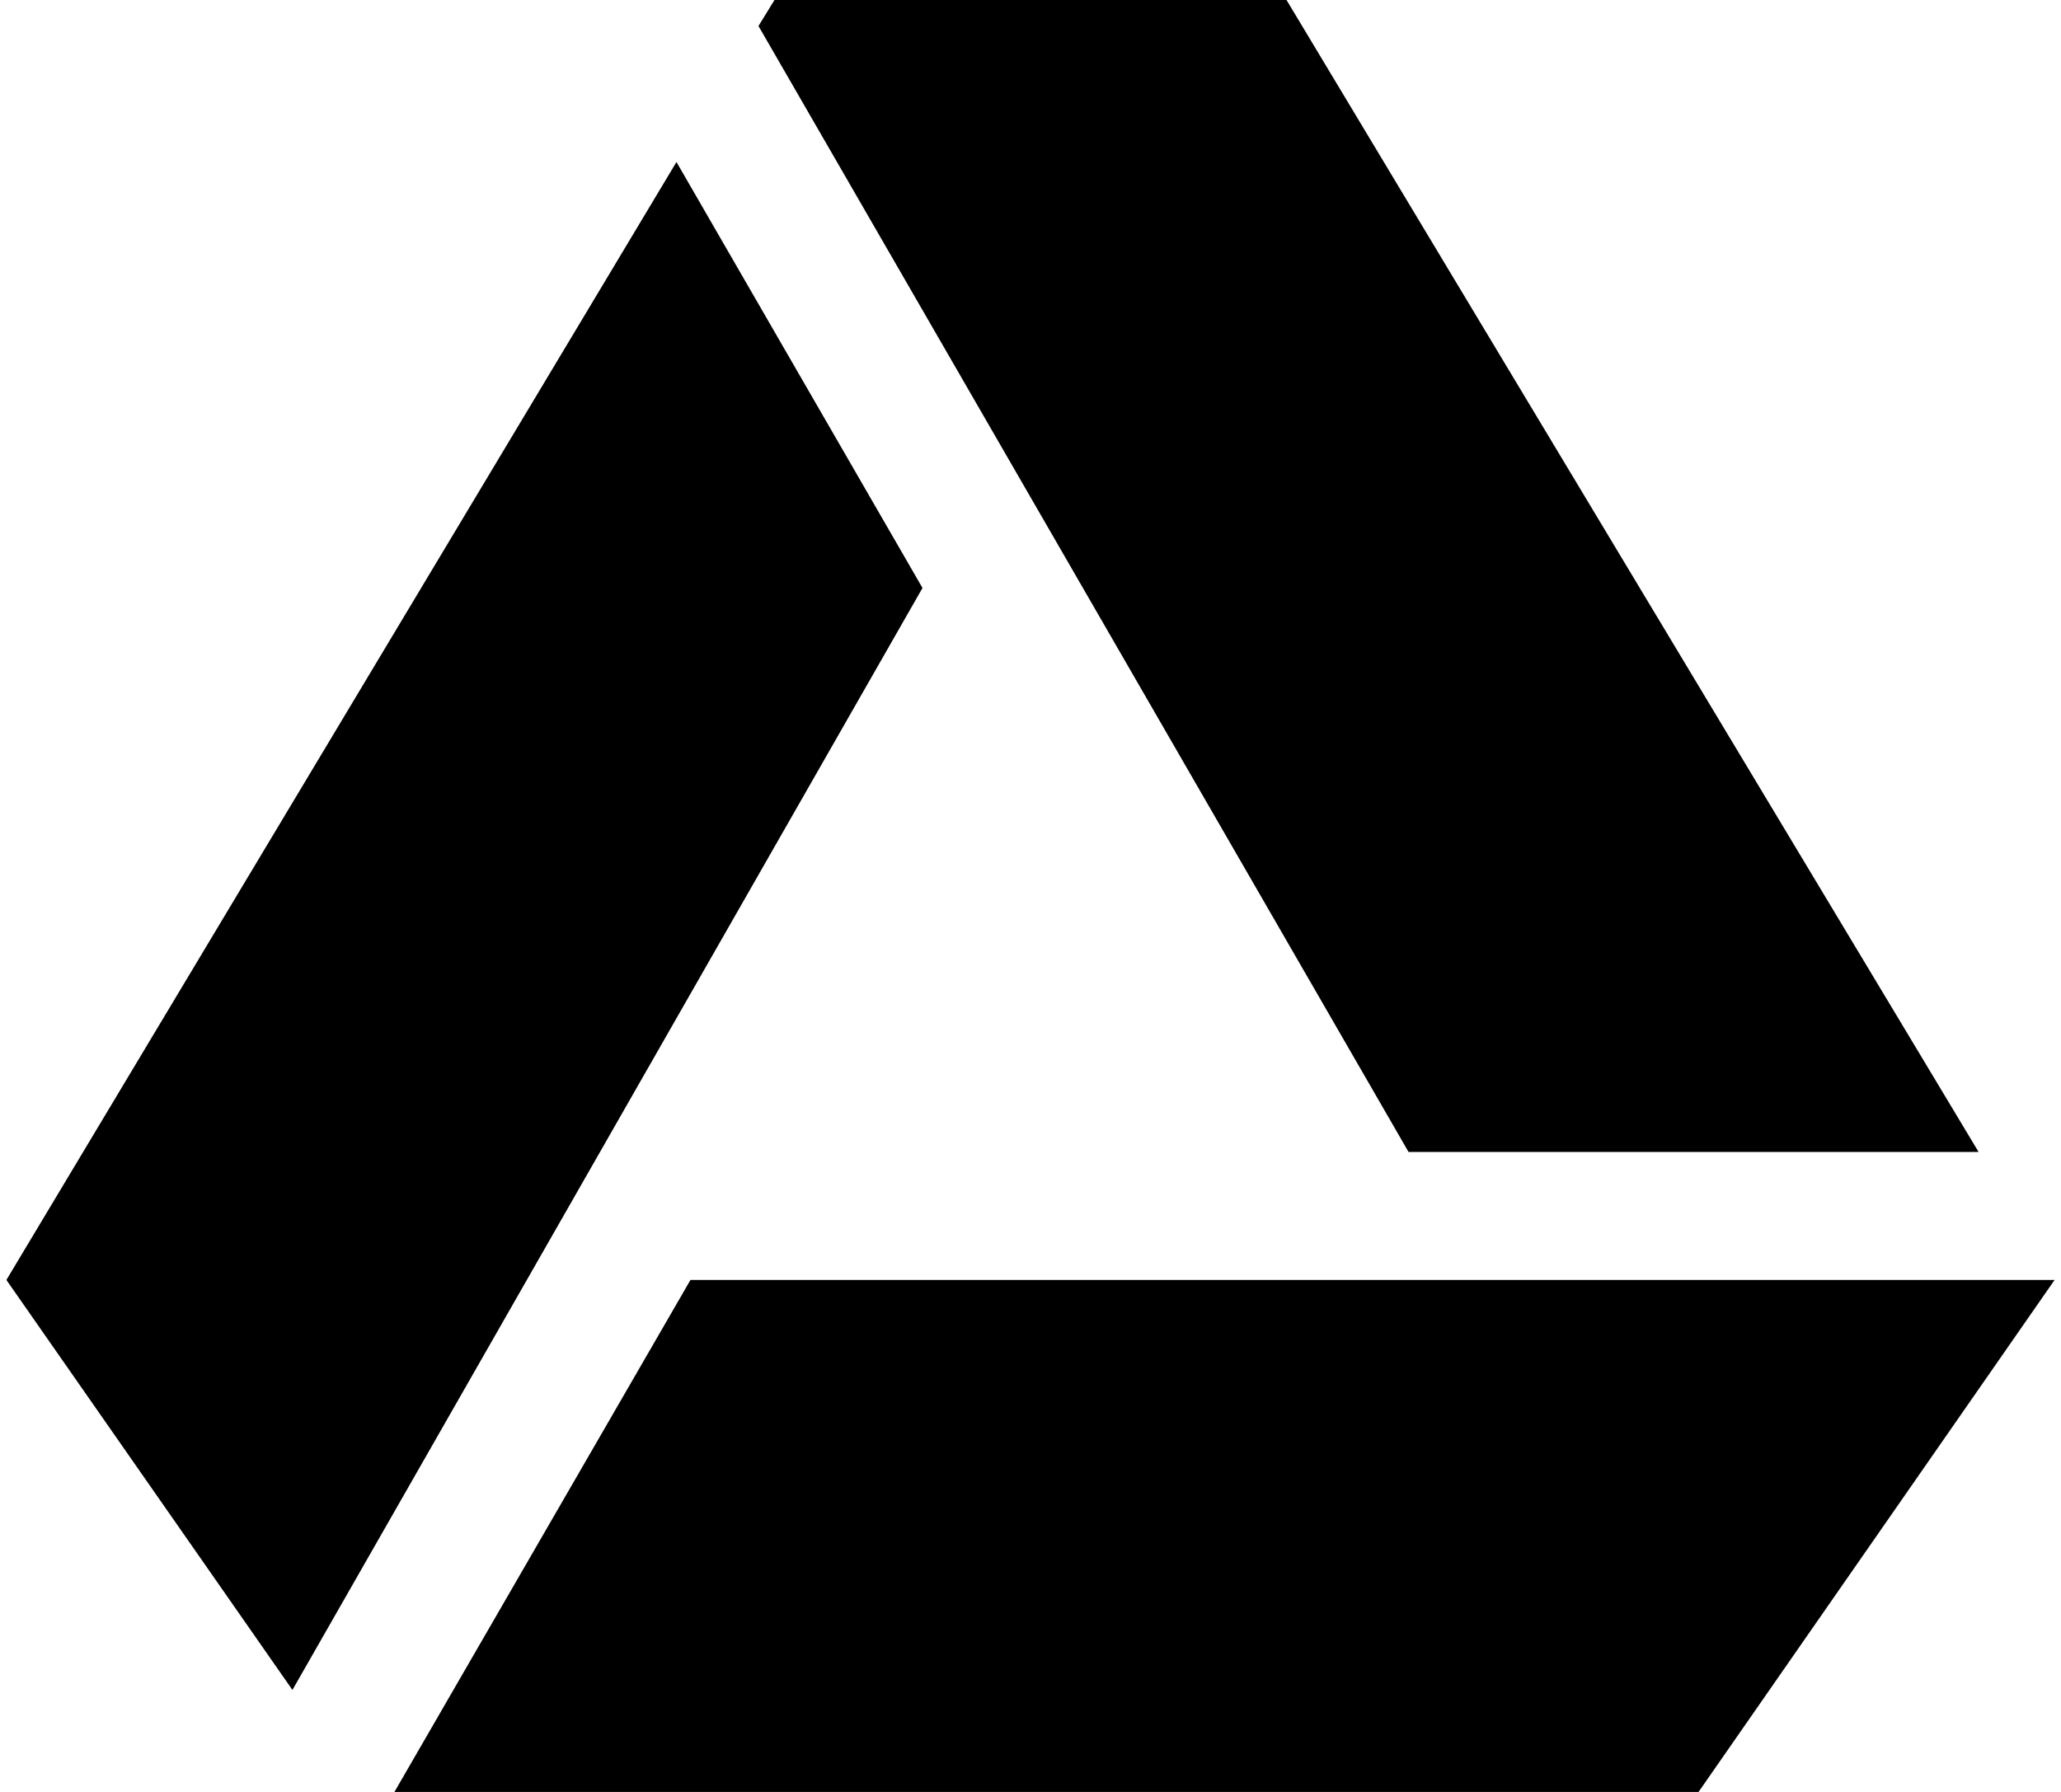 <svg xmlns="http://www.w3.org/2000/svg" width="1.15em" height="1em" viewBox="0 0 1024 896"><path fill="currentColor" d="m376 13l8-13h256l346 576H701zM143 845L0 640L335 81l123 213zm199-205h682L846 896H194z"/></svg>